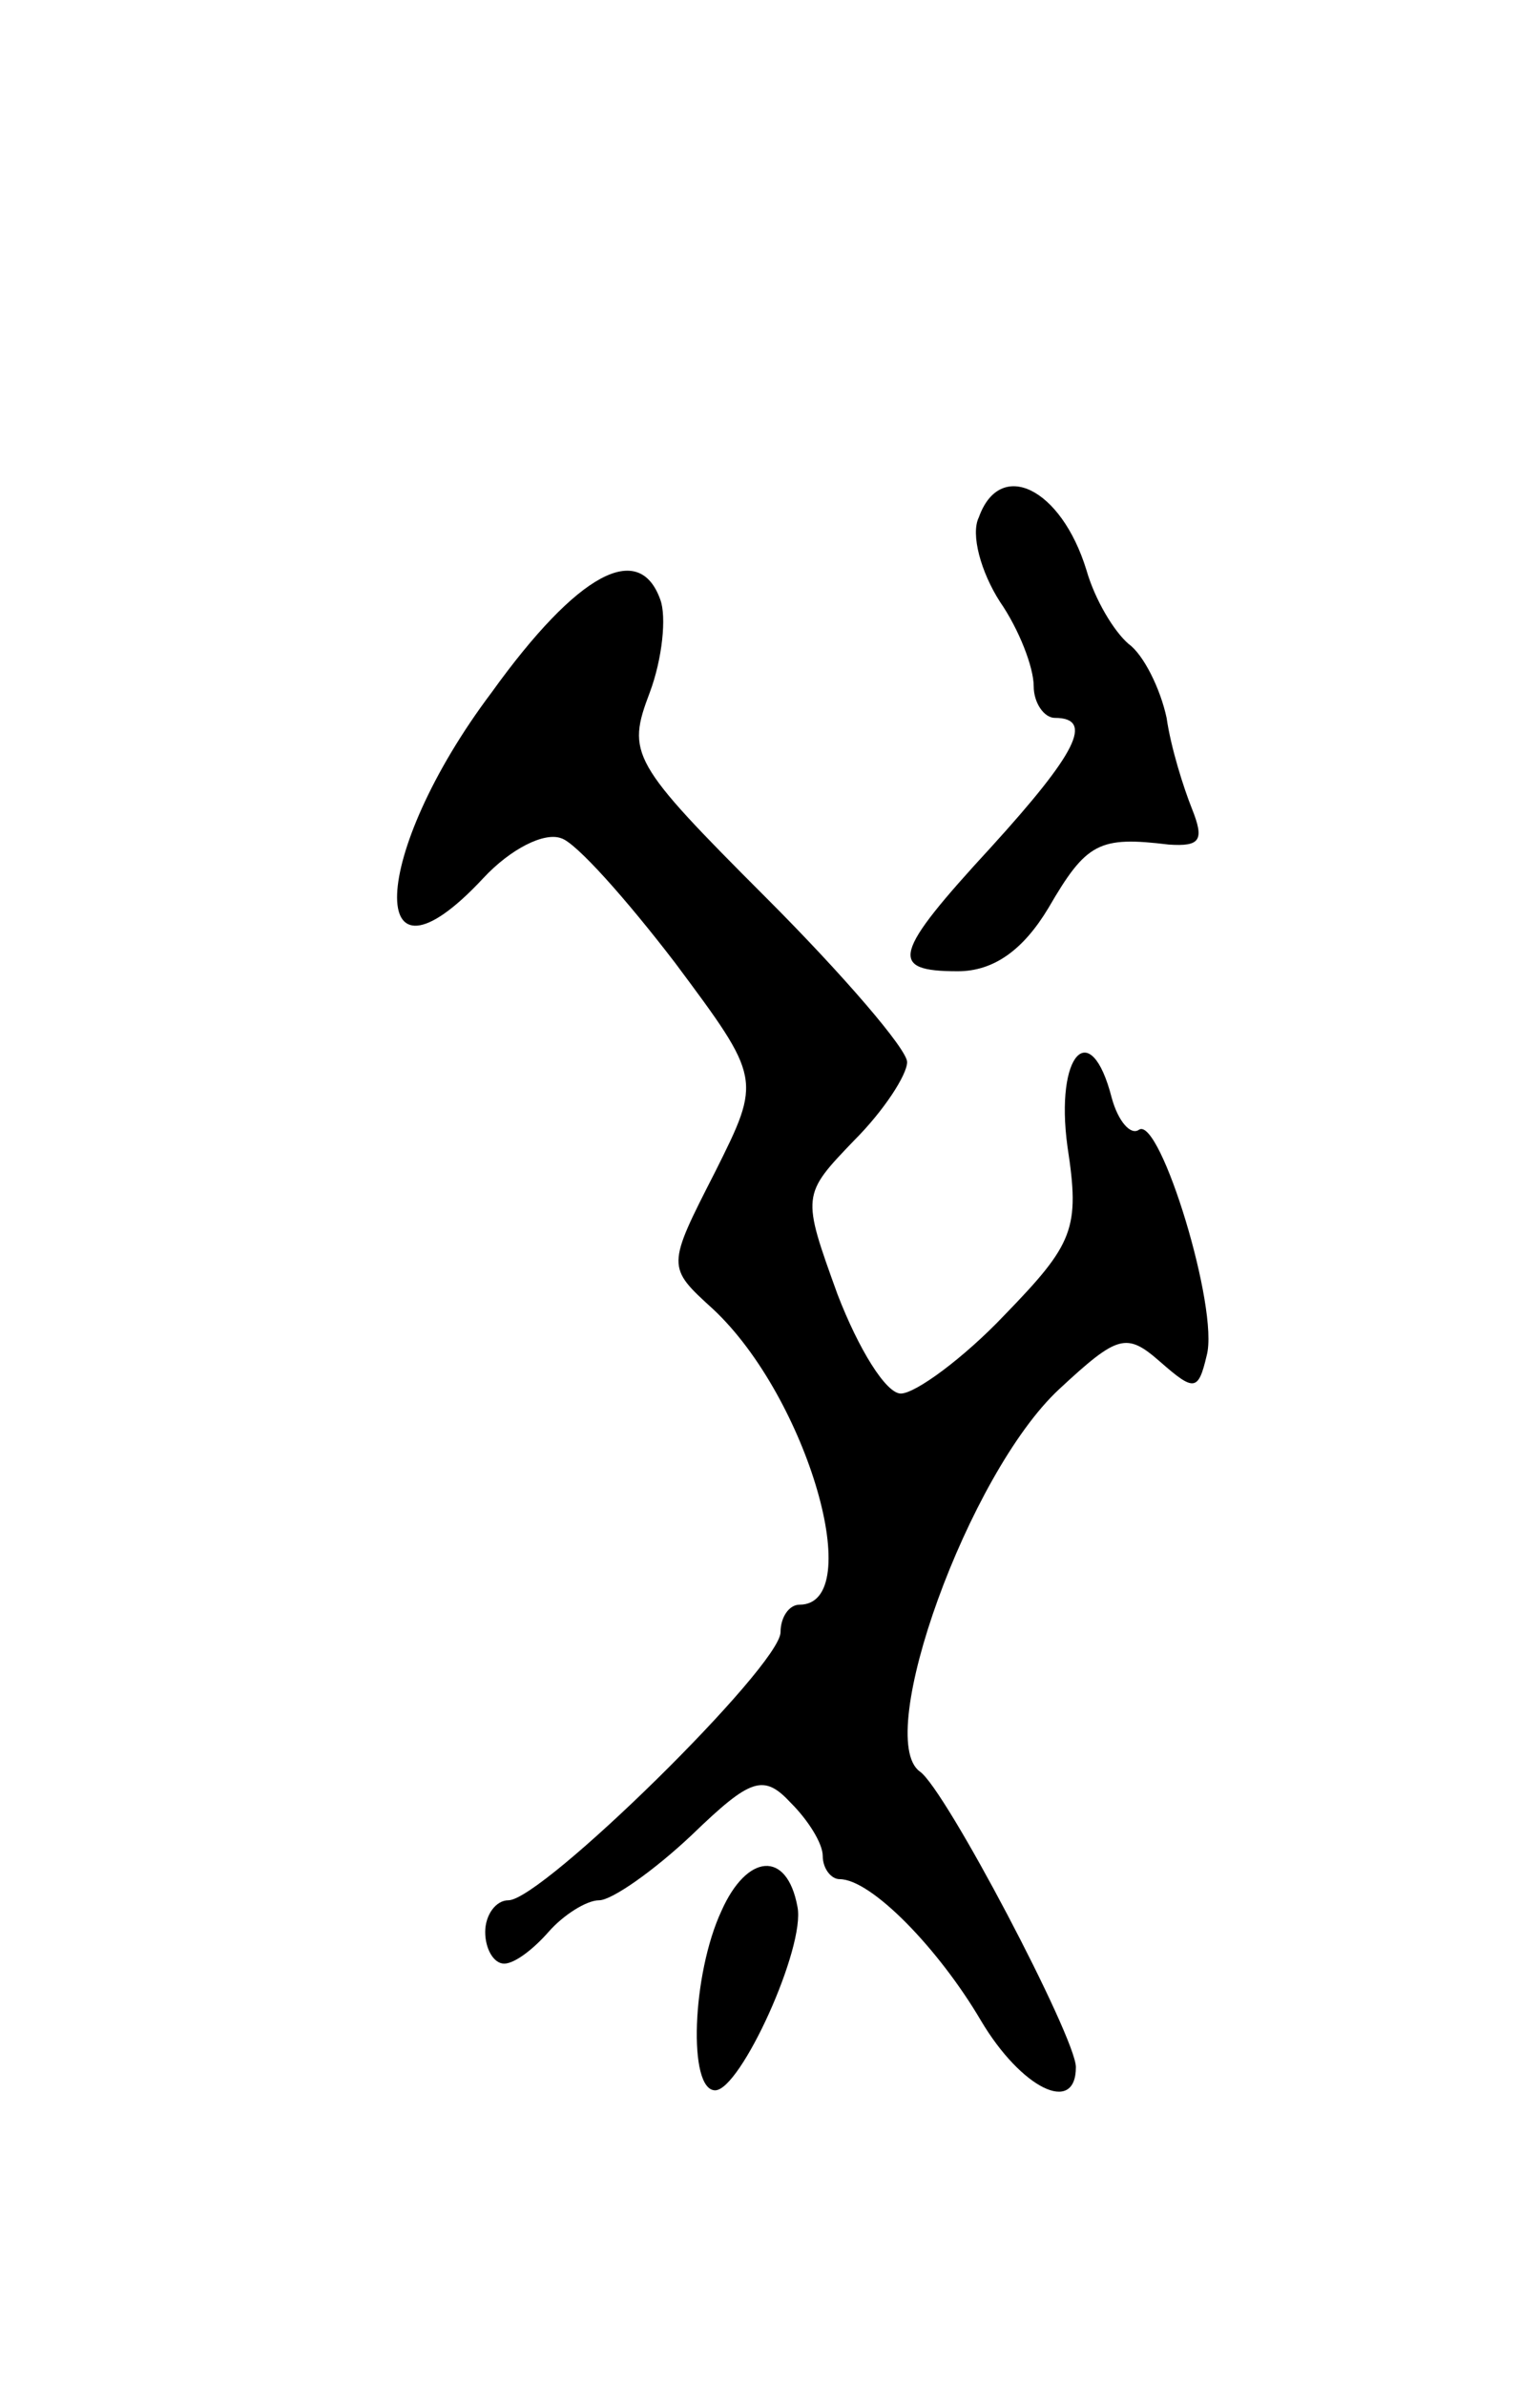 <svg version="1.0" xmlns="http://www.w3.org/2000/svg"
 width="73pt" height="113pt" viewBox="0 0 73 113"
 preserveAspectRatio="xMidYMid meet">
<g transform="translate(0,113) scale(0.1,-0.1)"
fill="#000000" stroke="none">
<path d="M464 885 c-4 -8 1 -26 10 -40 9 -13 16 -31 16 -40 0 -8 5 -15 10 -15
19 0 10 -17 -30 -61 -47 -51 -49 -59 -16 -59 17 0 31 10 43 30 18 31 24 34 57
30 15 -1 17 2 11 17 -4 10 -10 29 -12 43 -3 14 -11 30 -18 35 -7 6 -16 21 -20
35 -12 39 -41 53 -51 25z"/>
<path d="M233 802 c-58 -77 -60 -148 -4 -88 13 14 29 22 37 19 7 -2 31 -29 54
-59 41 -55 41 -55 19 -99 -23 -45 -23 -45 -1 -65 45 -42 73 -140 41 -140 -5 0
-9 -6 -9 -13 0 -16 -113 -127 -129 -127 -6 0 -11 -7 -11 -15 0 -8 4 -15 9 -15
5 0 14 7 21 15 7 8 18 15 24 15 6 0 26 14 44 31 28 27 34 29 47 15 8 -8 15
-19 15 -25 0 -6 4 -11 8 -11 15 0 47 -33 67 -67 19 -32 45 -45 45 -22 0 14
-62 132 -74 140 -22 16 23 141 66 181 28 26 32 27 48 13 16 -14 18 -14 22 3 6
22 -22 113 -32 107 -4 -3 -10 4 -13 15 -10 39 -27 21 -21 -23 6 -39 3 -46 -30
-80 -19 -20 -42 -37 -49 -37 -7 0 -20 21 -30 47 -17 47 -17 47 8 73 14 14 25
31 25 37 0 6 -30 41 -67 78 -64 64 -66 68 -55 97 6 16 8 36 5 44 -10 28 -39
13 -80 -44z"/>
<path d="M342 225 c-14 -30 -16 -85 -3 -85 12 0 43 68 39 87 -5 27 -24 25 -36
-2z"/>
</g>
</svg>
